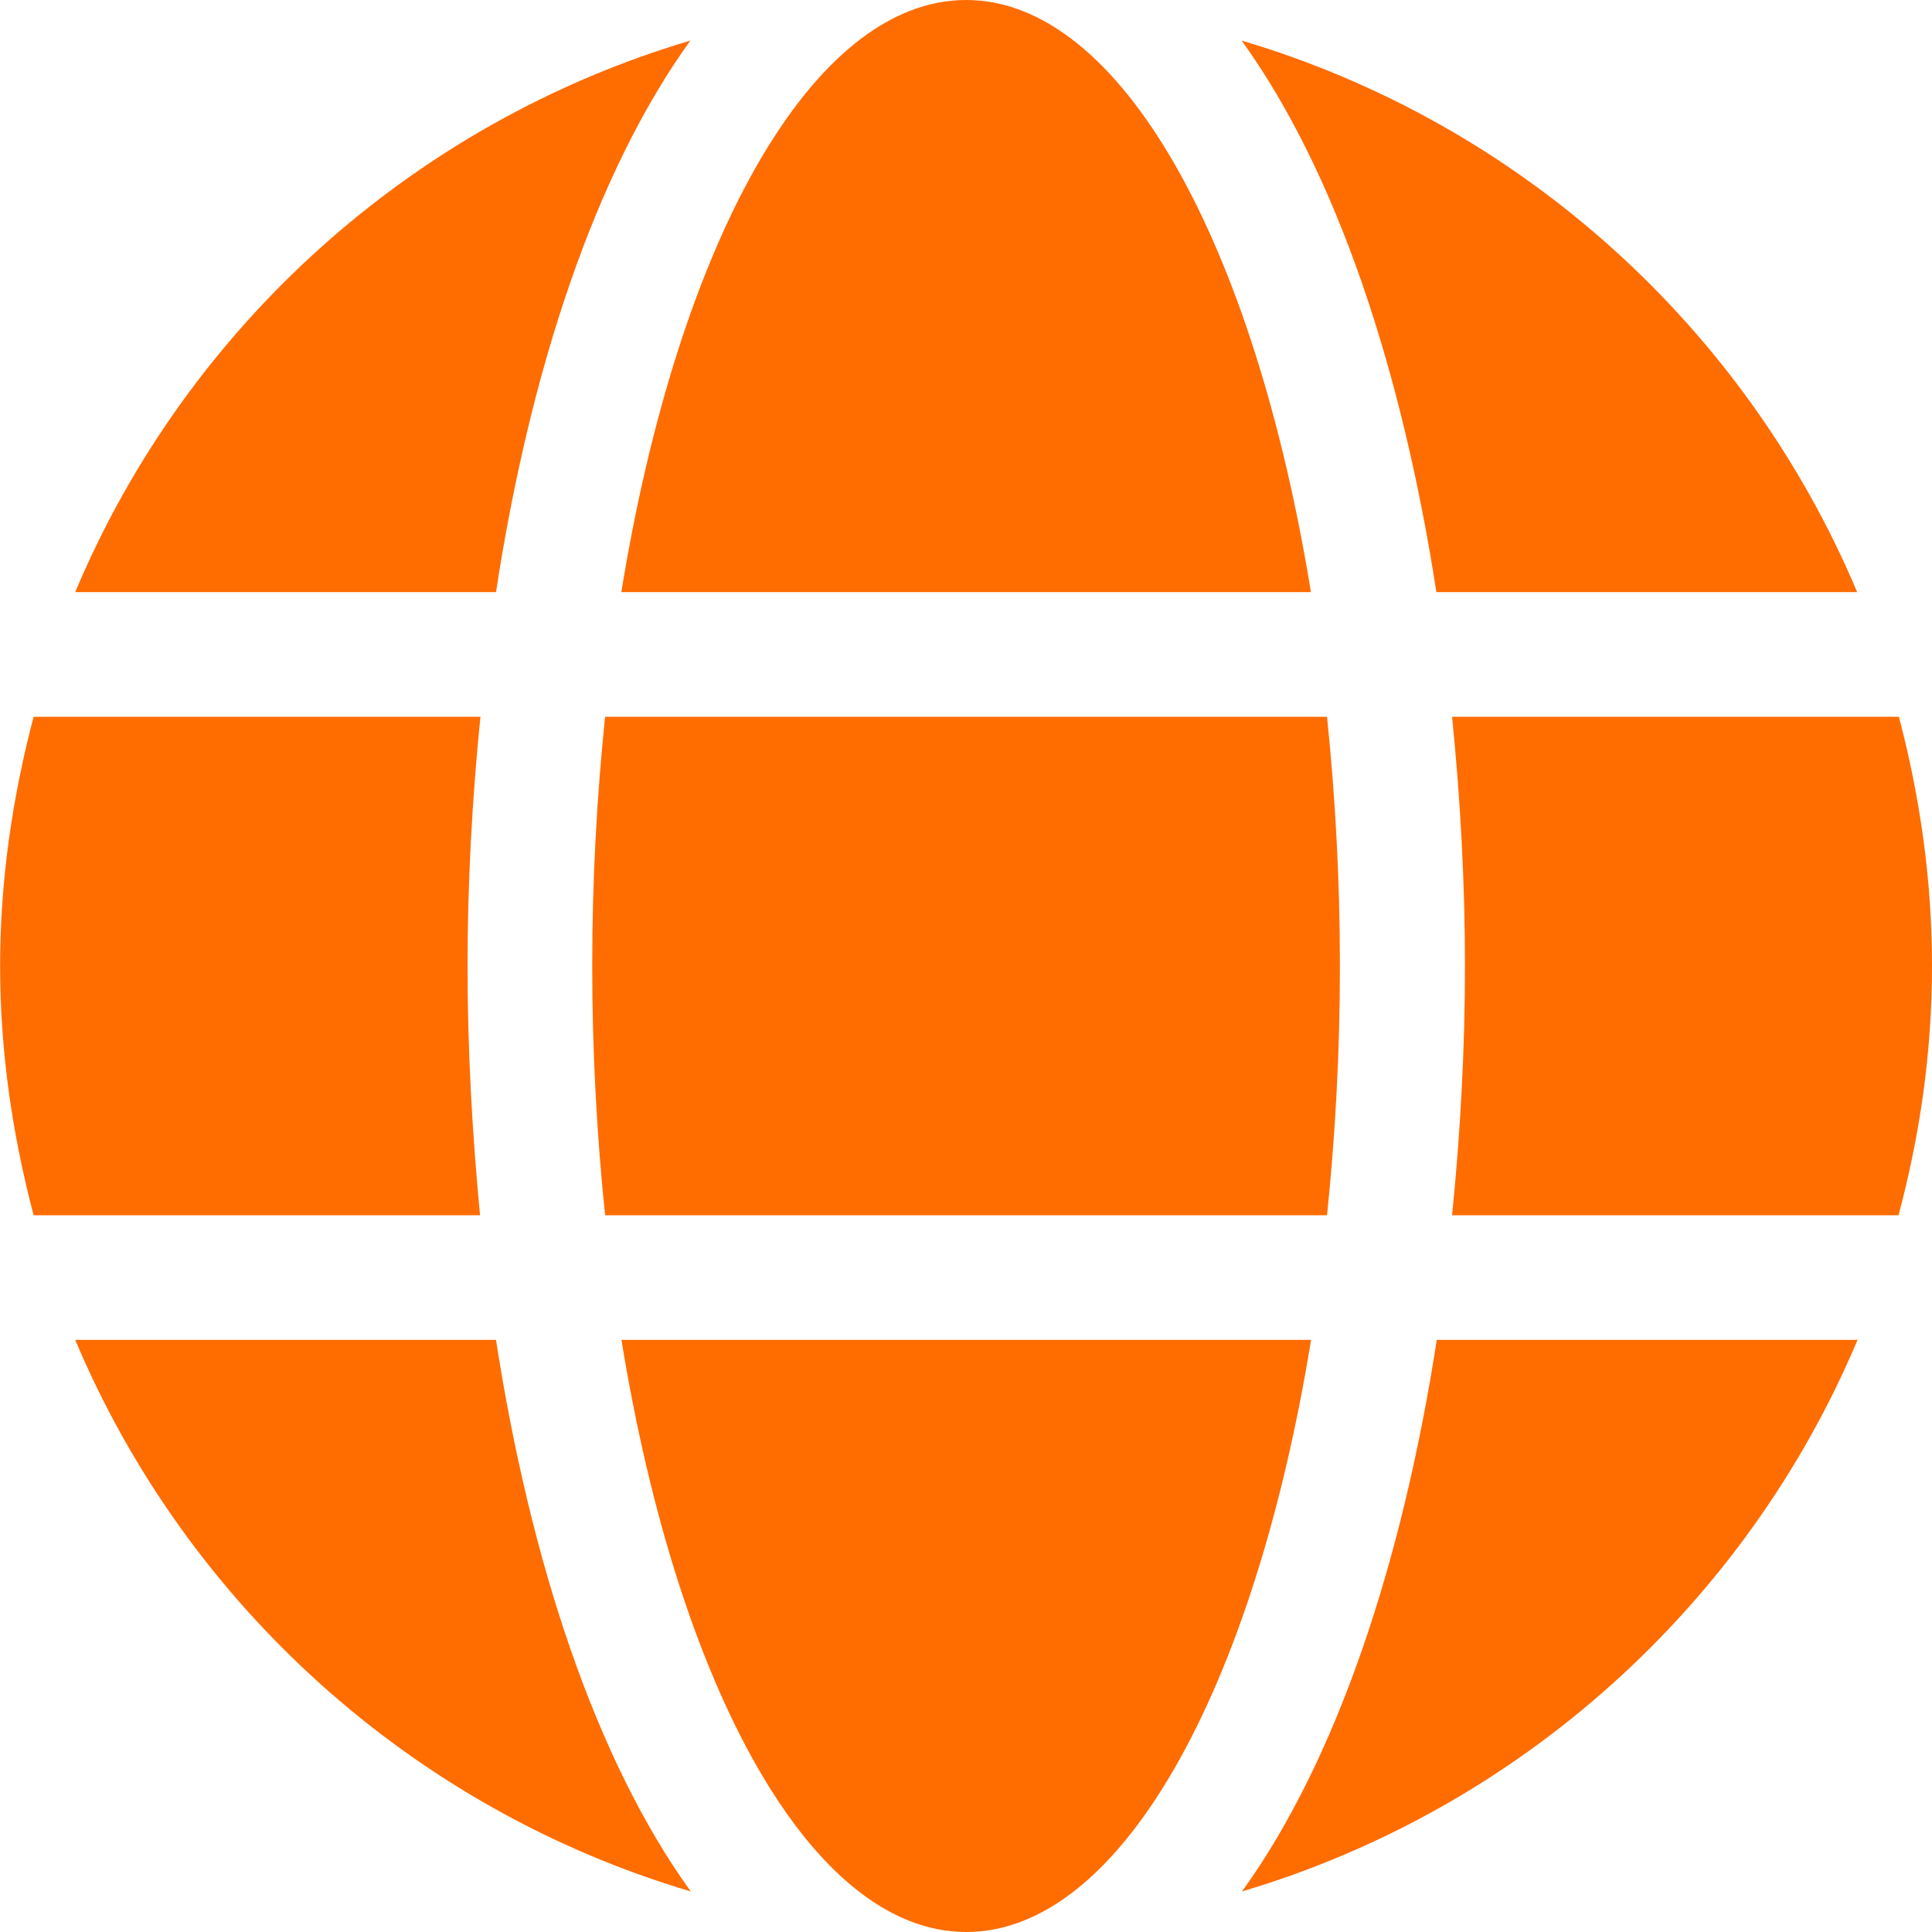 <?xml version="1.0" encoding="utf-8"?>
<!-- Generator: Adobe Illustrator 17.0.0, SVG Export Plug-In . SVG Version: 6.00 Build 0)  -->
<!DOCTYPE svg PUBLIC "-//W3C//DTD SVG 1.1//EN" "http://www.w3.org/Graphics/SVG/1.1/DTD/svg11.dtd">
<svg version="1.1" id="Layer_1" focusable="false" xmlns="http://www.w3.org/2000/svg" xmlns:xlink="http://www.w3.org/1999/xlink"
	 x="0px" y="0px" width="15px" height="15px" viewBox="298.5 388.5 15 15" enable-background="new 298.5 388.5 15 15"
	 xml:space="preserve">
<path fill="#FF6C00" d="M308.678,393.097c-0.439-2.701-1.473-4.597-2.677-4.597c-1.204,0-2.238,1.896-2.677,4.597H308.678z
	 M303.098,396c0,0.671,0.036,1.316,0.1,1.935h5.605c0.064-0.62,0.1-1.264,0.1-1.935s-0.036-1.316-0.1-1.935h-5.605
	C303.134,394.684,303.098,395.329,303.098,396z M312.919,393.097c-0.865-2.053-2.616-3.641-4.779-4.282
	c0.738,1.022,1.246,2.561,1.512,4.282H312.919z M303.86,388.815c-2.16,0.641-3.914,2.229-4.776,4.282h3.267
	C302.614,391.376,303.122,389.837,303.86,388.815L303.86,388.815z M313.243,394.065h-3.469c0.064,0.635,0.1,1.285,0.1,1.935
	s-0.036,1.3-0.1,1.935h3.466c0.166-0.62,0.26-1.264,0.26-1.935S313.406,394.684,313.243,394.065L313.243,394.065z M302.13,396
	c0-0.65,0.036-1.3,0.1-1.935h-3.469c-0.163,0.62-0.26,1.264-0.26,1.935s0.097,1.316,0.26,1.935h3.466
	C302.166,397.3,302.13,396.65,302.13,396z M303.325,398.903c0.439,2.701,1.473,4.597,2.677,4.597c1.204,0,2.238-1.896,2.677-4.597
	H303.325z M308.143,403.185c2.16-0.641,3.914-2.229,4.779-4.282h-3.267C309.389,400.624,308.881,402.163,308.143,403.185z
	 M299.084,398.903c0.865,2.053,2.616,3.641,4.779,4.282c-0.738-1.022-1.246-2.561-1.512-4.282
	C302.351,398.903,299.084,398.903,299.084,398.903z"/>
</svg>
